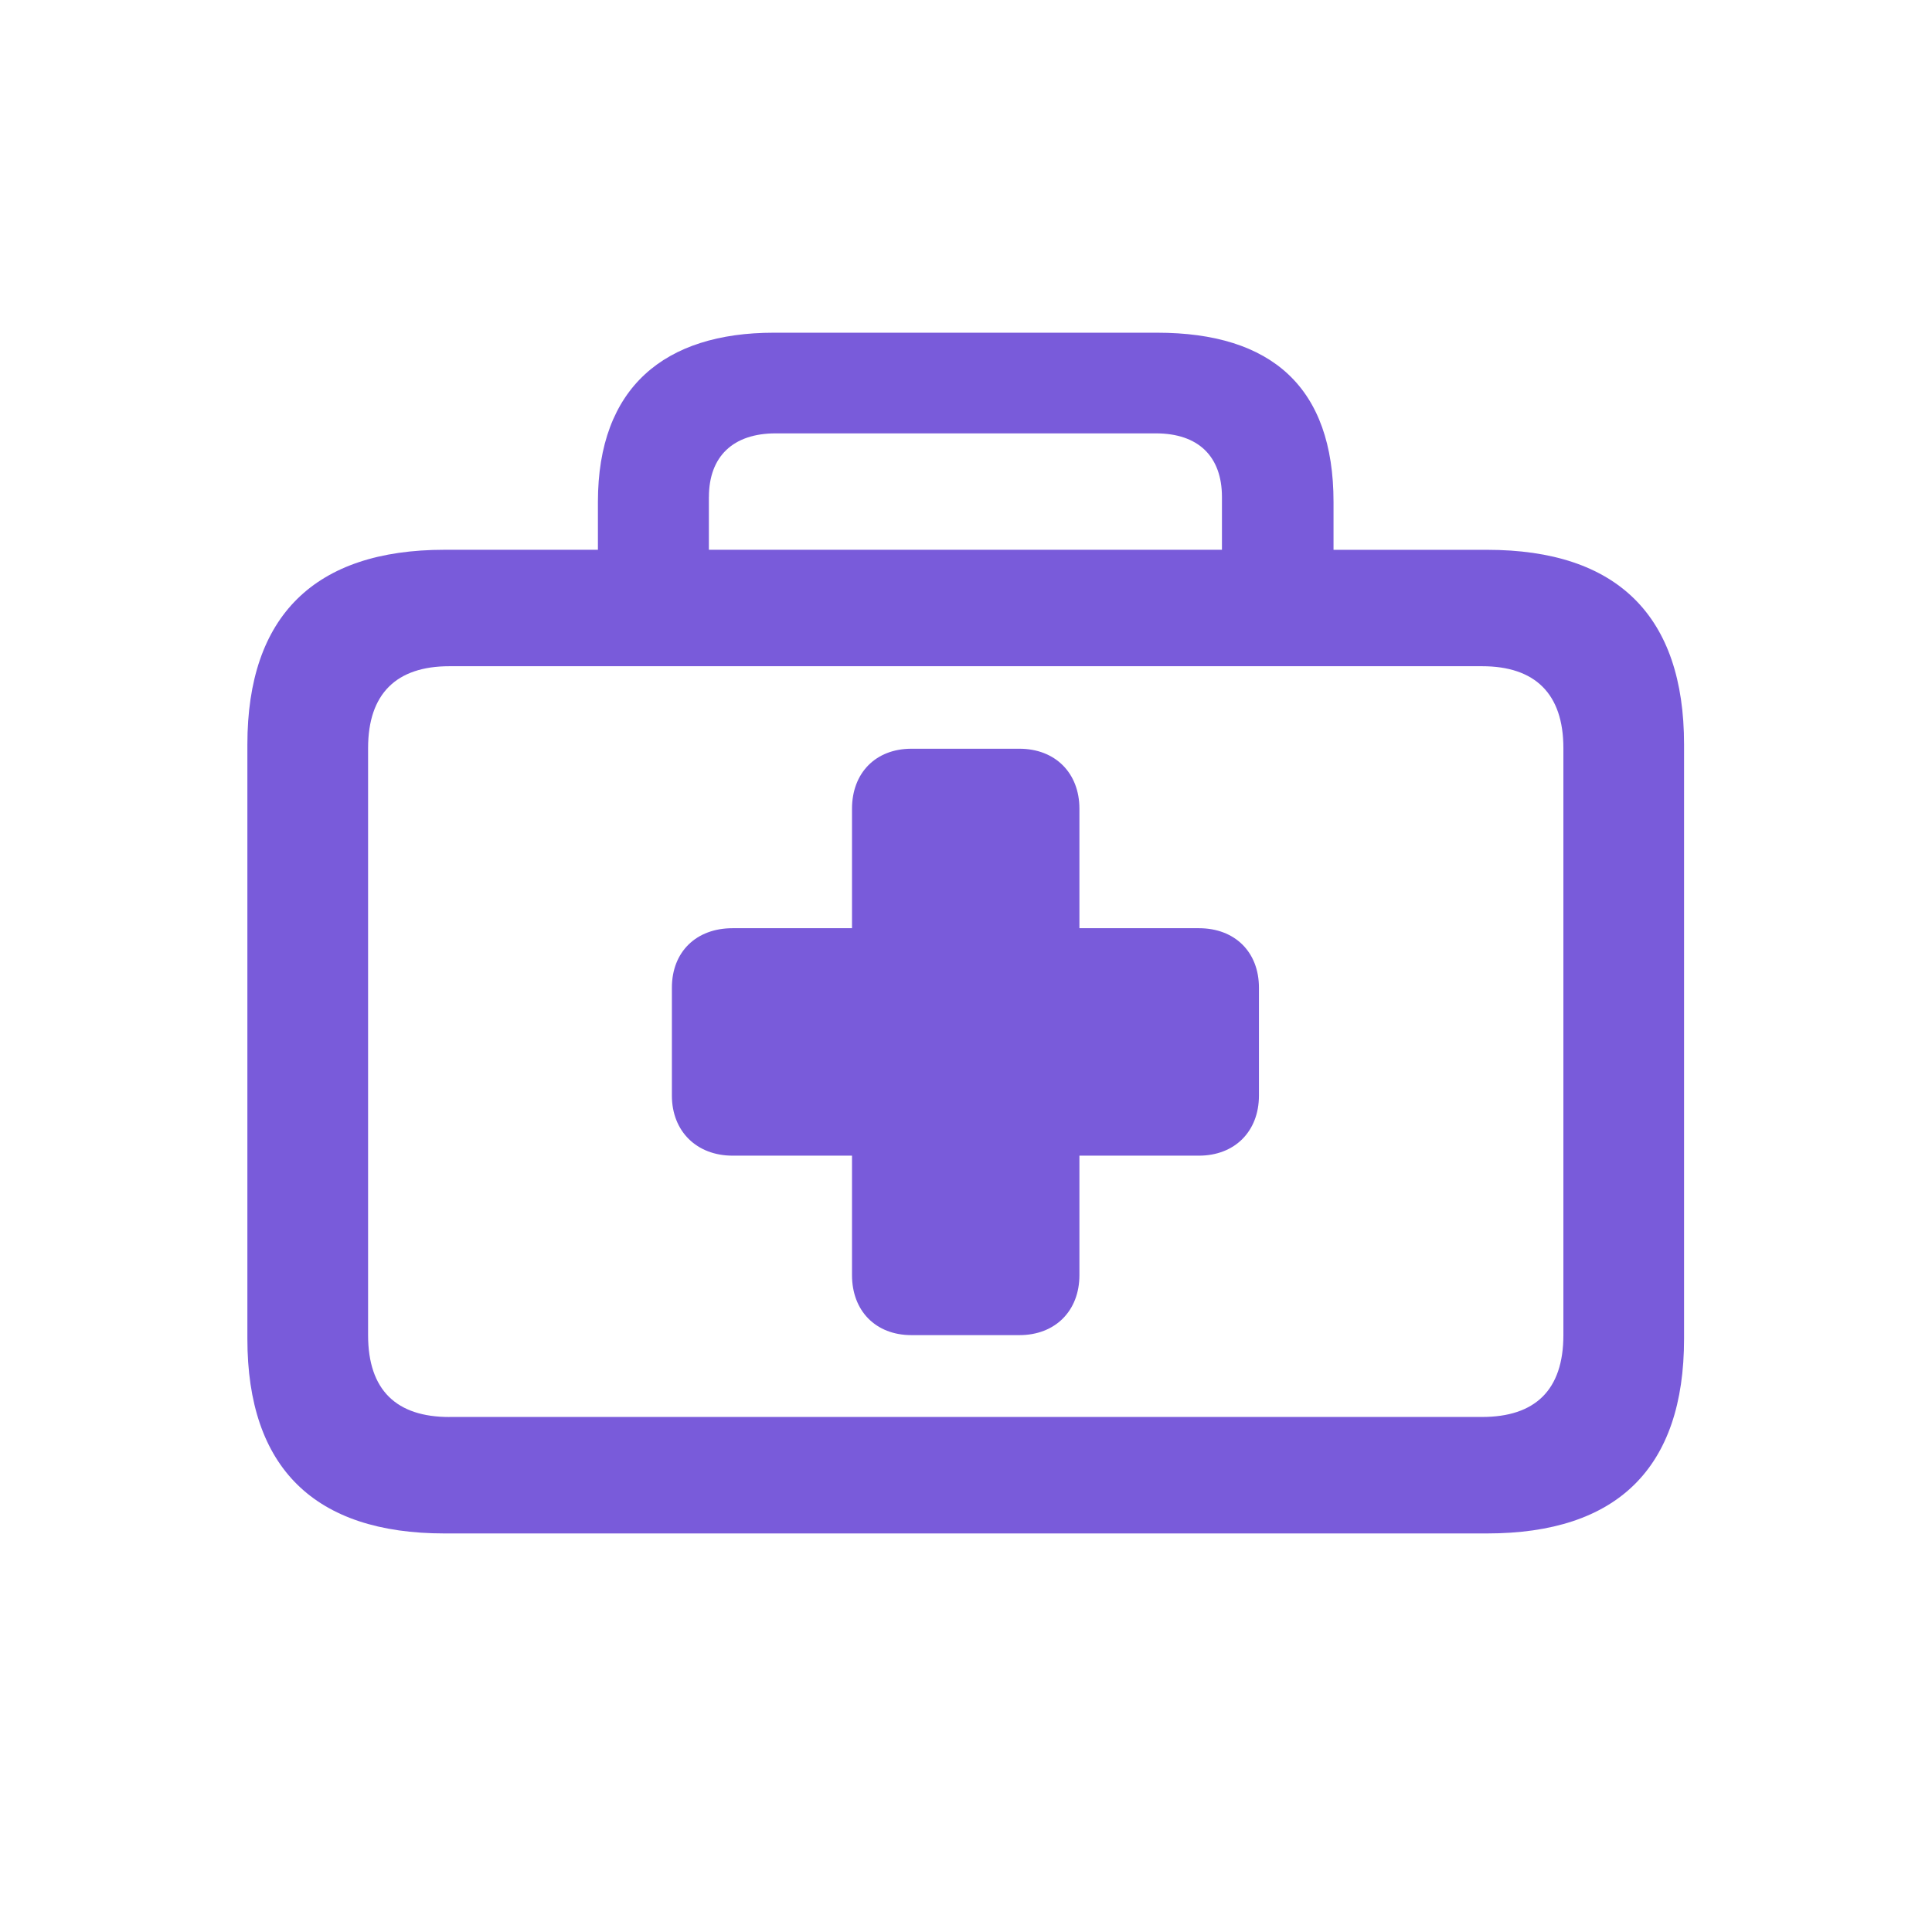 <svg width="48" height="48" fill="none" xmlns="http://www.w3.org/2000/svg"><path d="M11.043 38.098h25.9c3.24 0 4.897-1.627 4.897-4.836V18.496c0-3.194-1.657-4.836-4.897-4.836h-3.812v-1.19c0-2.848-1.536-4.204-4.384-4.204h-9.522c-2.712 0-4.37 1.356-4.37 4.203v1.19h-3.812c-3.224 0-4.897 1.643-4.897 4.837v14.766c0 3.209 1.673 4.836 4.897 4.836Zm6.57-25.75c0-1.009.602-1.581 1.657-1.581h9.447c1.055 0 1.642.572 1.642 1.582v1.31H17.612v-1.31Zm-6.45 22.857c-1.31 0-2.018-.663-2.018-2.034V18.587c0-1.357.708-2.035 2.019-2.035h25.659c1.31 0 2.019.678 2.019 2.035V33.17c0 1.371-.708 2.034-2.02 2.034H11.165Zm5.53-7.985c0 .889.618 1.492 1.507 1.492h2.968v2.968c0 .889.588 1.491 1.477 1.491h2.682c.889 0 1.491-.602 1.491-1.491v-2.968h2.969c.889 0 1.491-.603 1.491-1.492v-2.682c0-.889-.602-1.477-1.491-1.477h-2.969v-2.968c0-.889-.602-1.491-1.491-1.491h-2.682c-.89 0-1.477.602-1.477 1.491v2.968H18.2c-.904 0-1.507.588-1.507 1.477v2.682Z" fill="#795BDA"/></svg>
